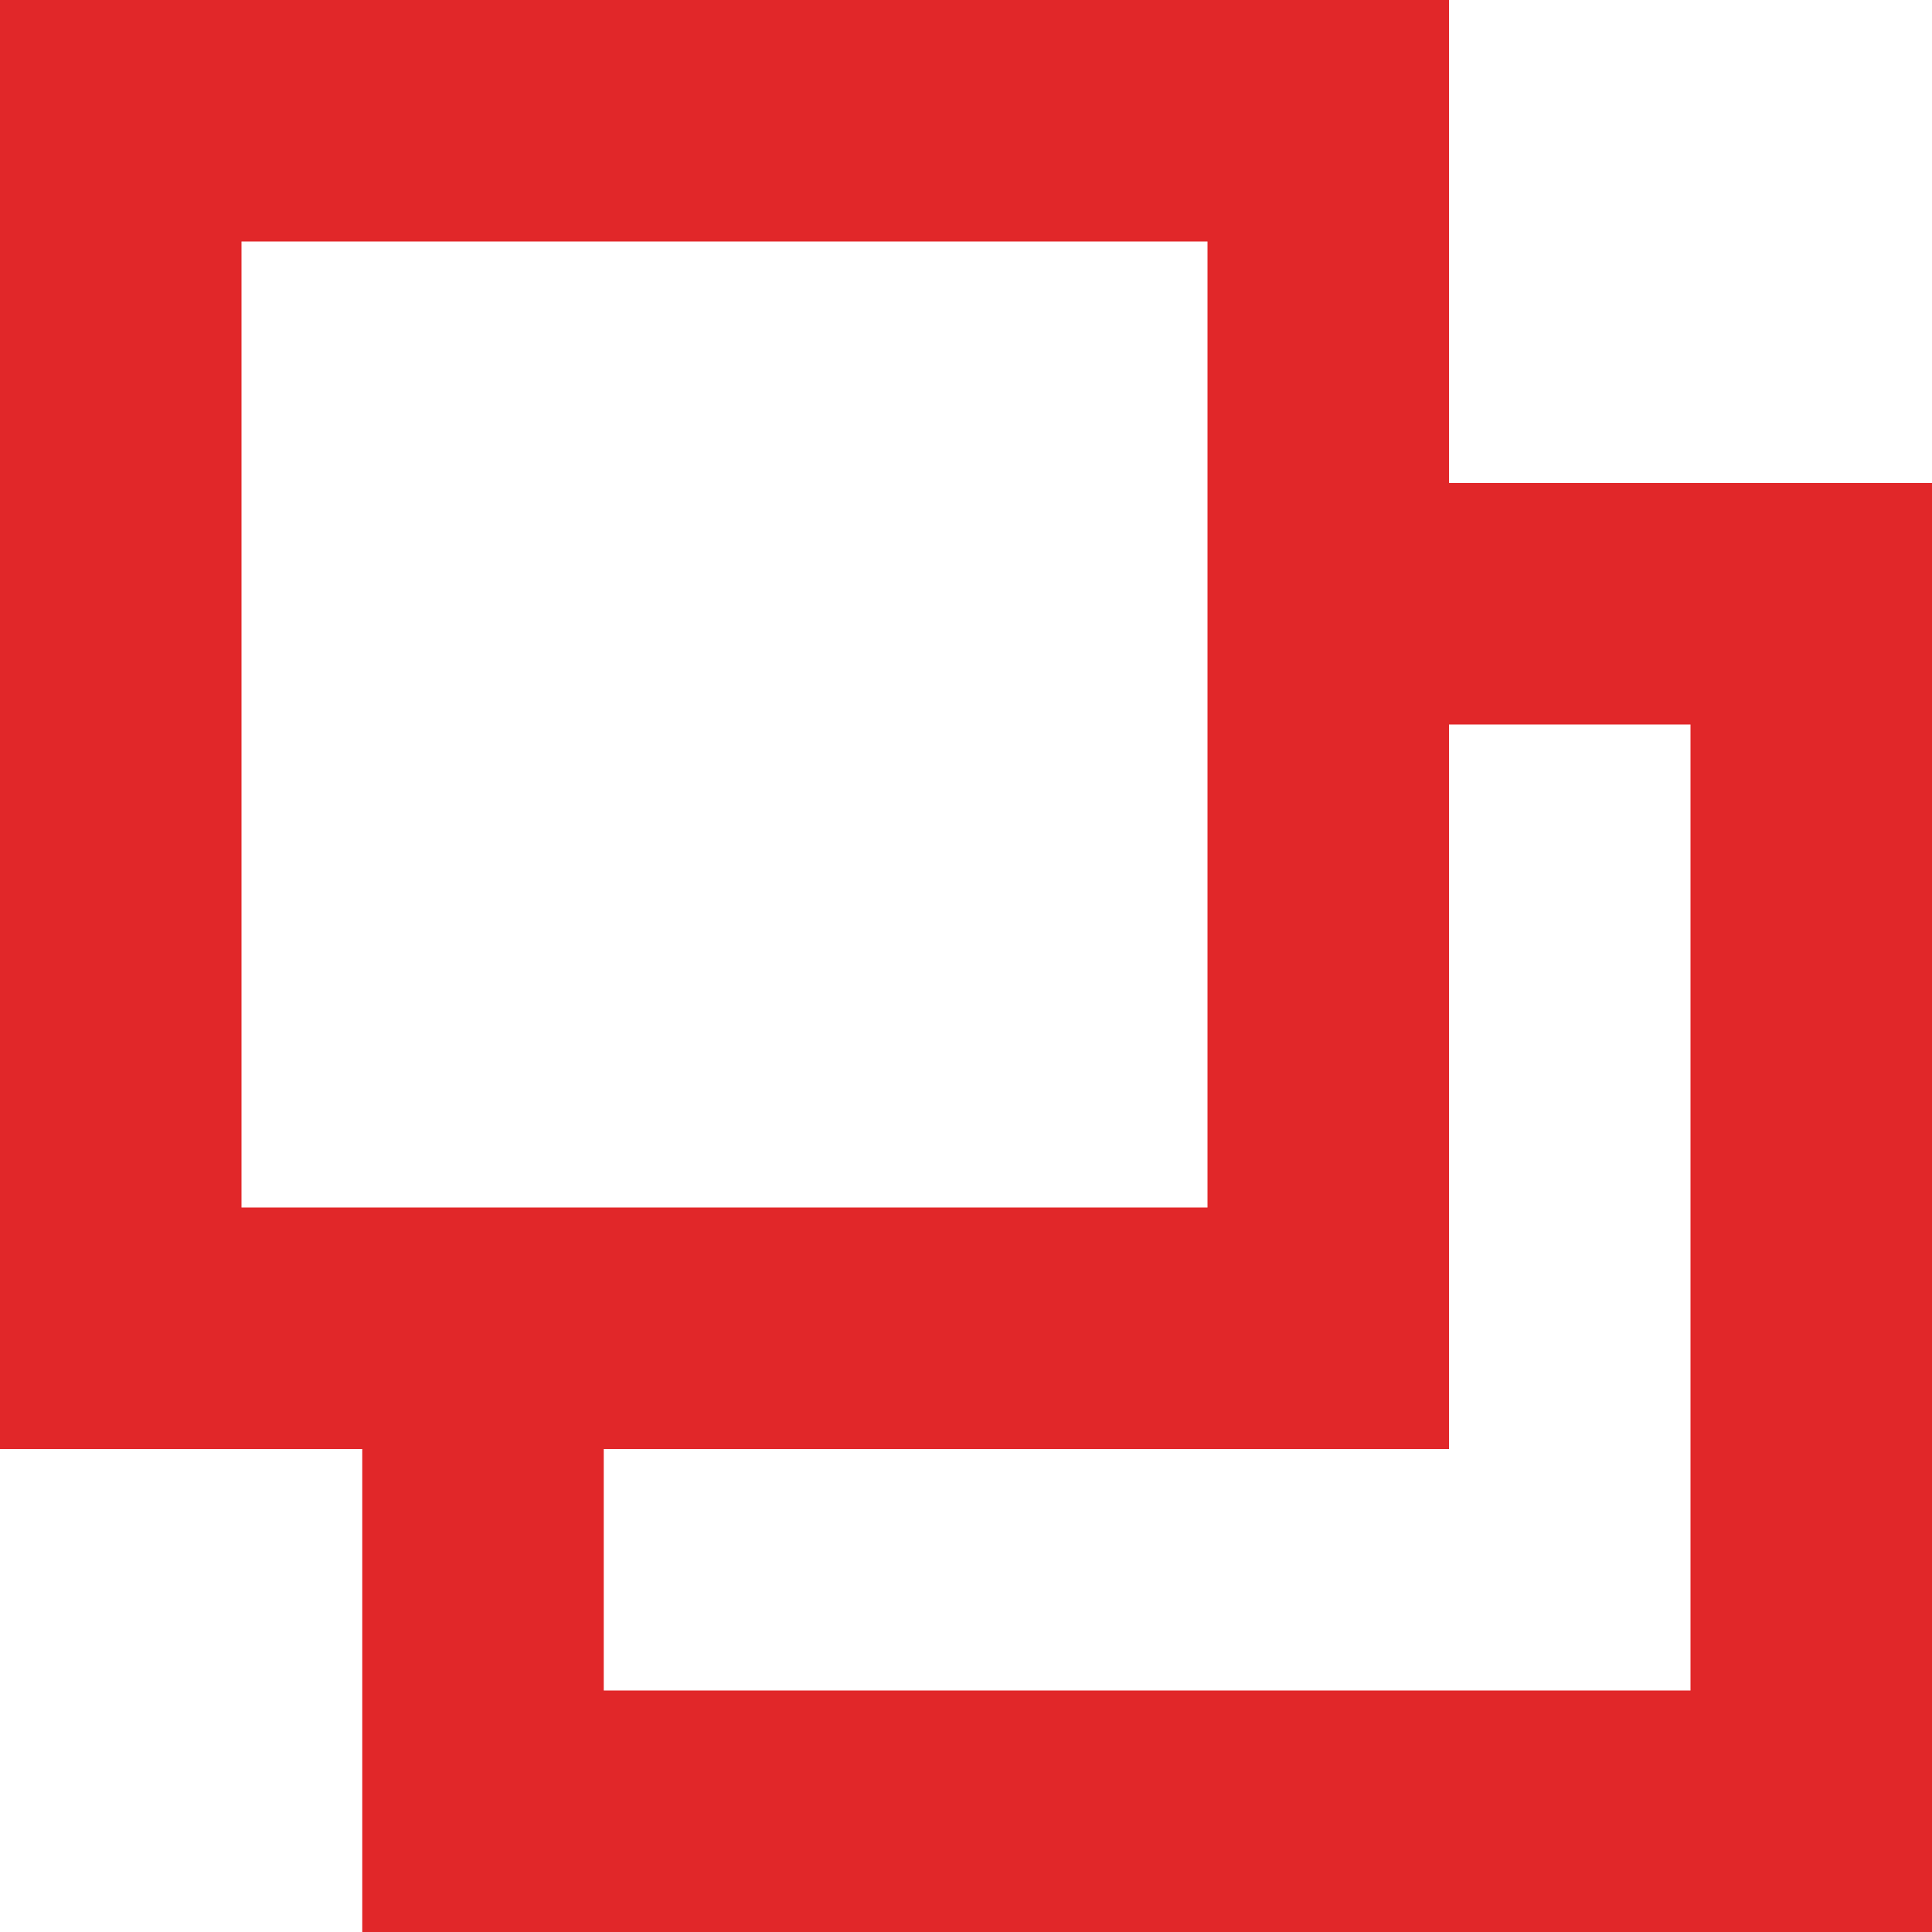 <?xml version="1.0" encoding="UTF-8"?>
<svg width="16px" height="16px" viewBox="0 0 16 16" version="1.1" xmlns="http://www.w3.org/2000/svg" xmlns:xlink="http://www.w3.org/1999/xlink">
    <title>copy_nor@2x</title>
    <g id="页面-1" stroke="none" stroke-width="1" fill="none" fill-rule="evenodd">
        <g id="$avav_Home" transform="translate(-1543, -6134)" fill="#E12729" fill-rule="nonzero">
            <g id="bot" transform="translate(0, 6009)">
                <g id="编组-4" transform="translate(1384, 122)">
                    <g id="copy" transform="translate(159, 3)">
                        <path d="M12,4 L16,4 L16,16 L3,16 L3,12 L0,12 L0,0 L12,0 L12,4 Z M12,12 L5,12 L5,14 L14,14 L14,6 L12,6 L12,12 Z M2,2 L2,10 L10,10 L10,2 L2,2 Z" id="形状"></path>
                    </g>
                </g>
            </g>
        </g>
    </g>
</svg>